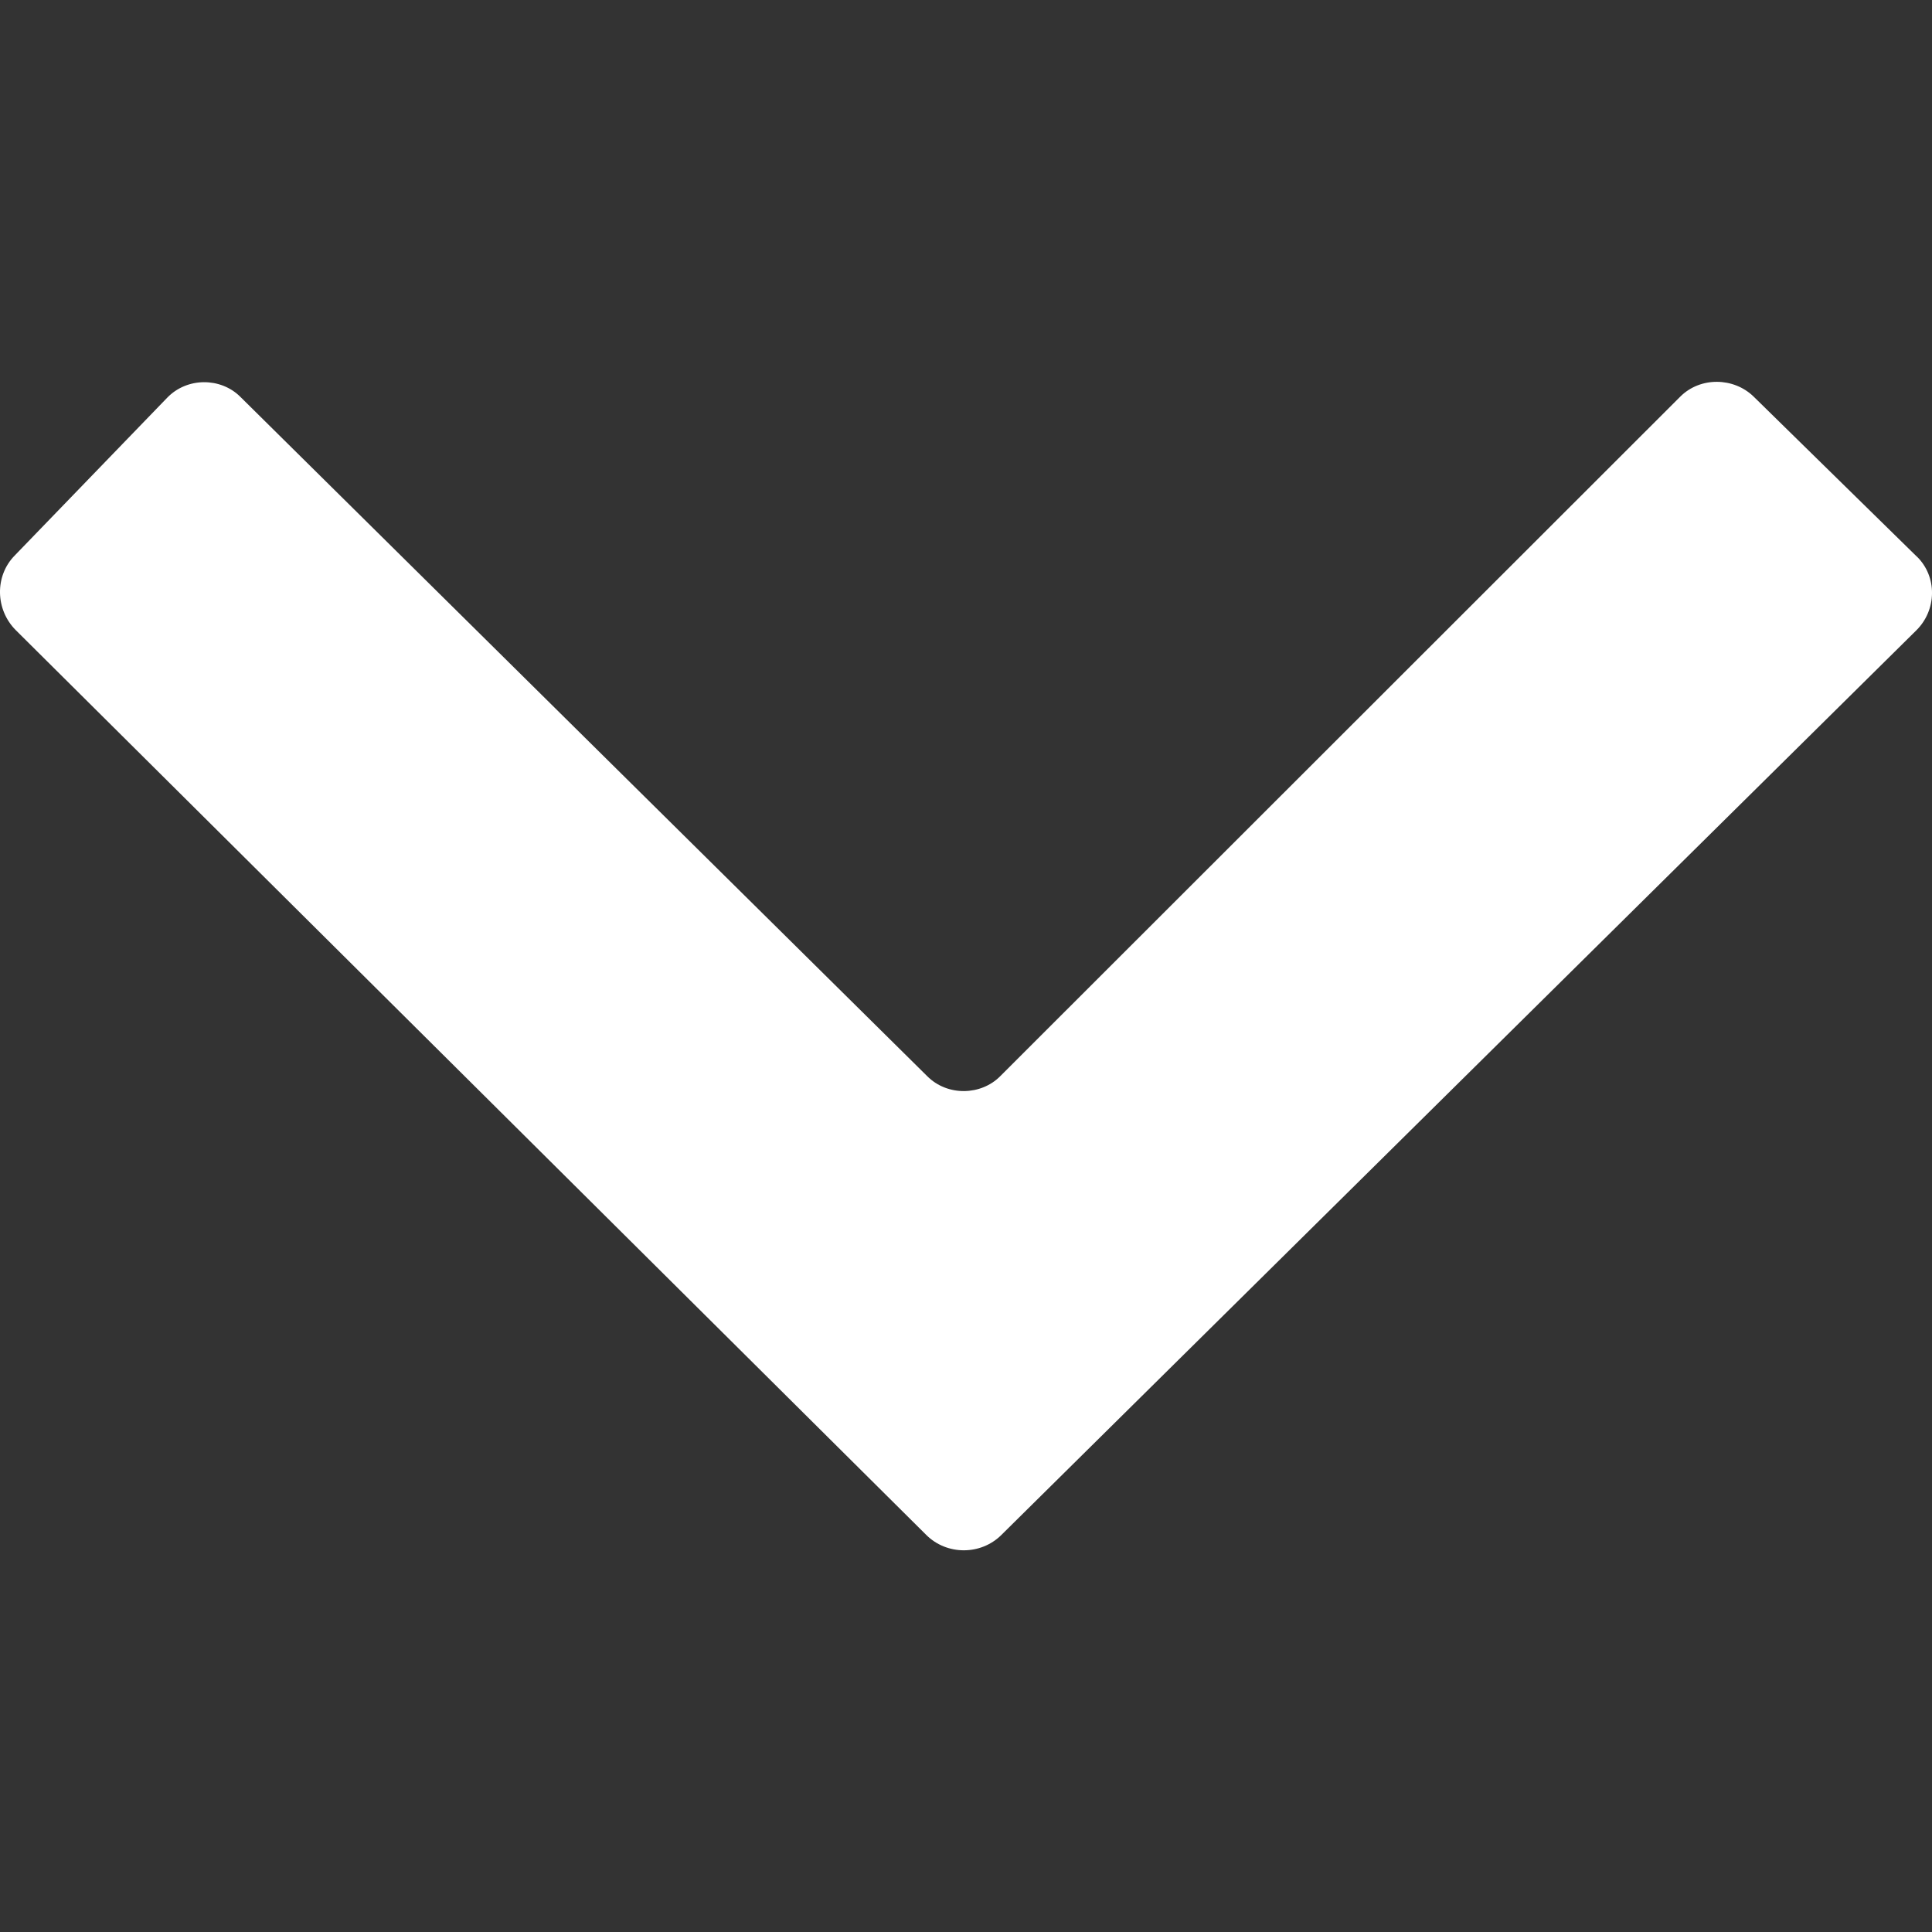 <?xml version="1.0" encoding="iso-8859-1"?><svg xmlns="http://www.w3.org/2000/svg" width="20" height="20" viewBox="0 0 20 20"><rect x="0" y="0" width="20" height="20" fill="#333333" stroke="none"/><g><path fill="none" d="M0 0h20v20H0z"/><path d="M19.844 5.762c.212.208.206.552-.005.762l-9.473 9.366c-.215.213-.566.21-.777 0L.164 6.524c-.213-.213-.22-.56-.013-.772l1.58-1.635c.207-.214.553-.21.754-.012l7.114 7.036c.21.21.557.2.755 0l7.04-7.035c.207-.207.553-.202.76 0l1.69 1.657z" fill="#fff"/></g></svg>